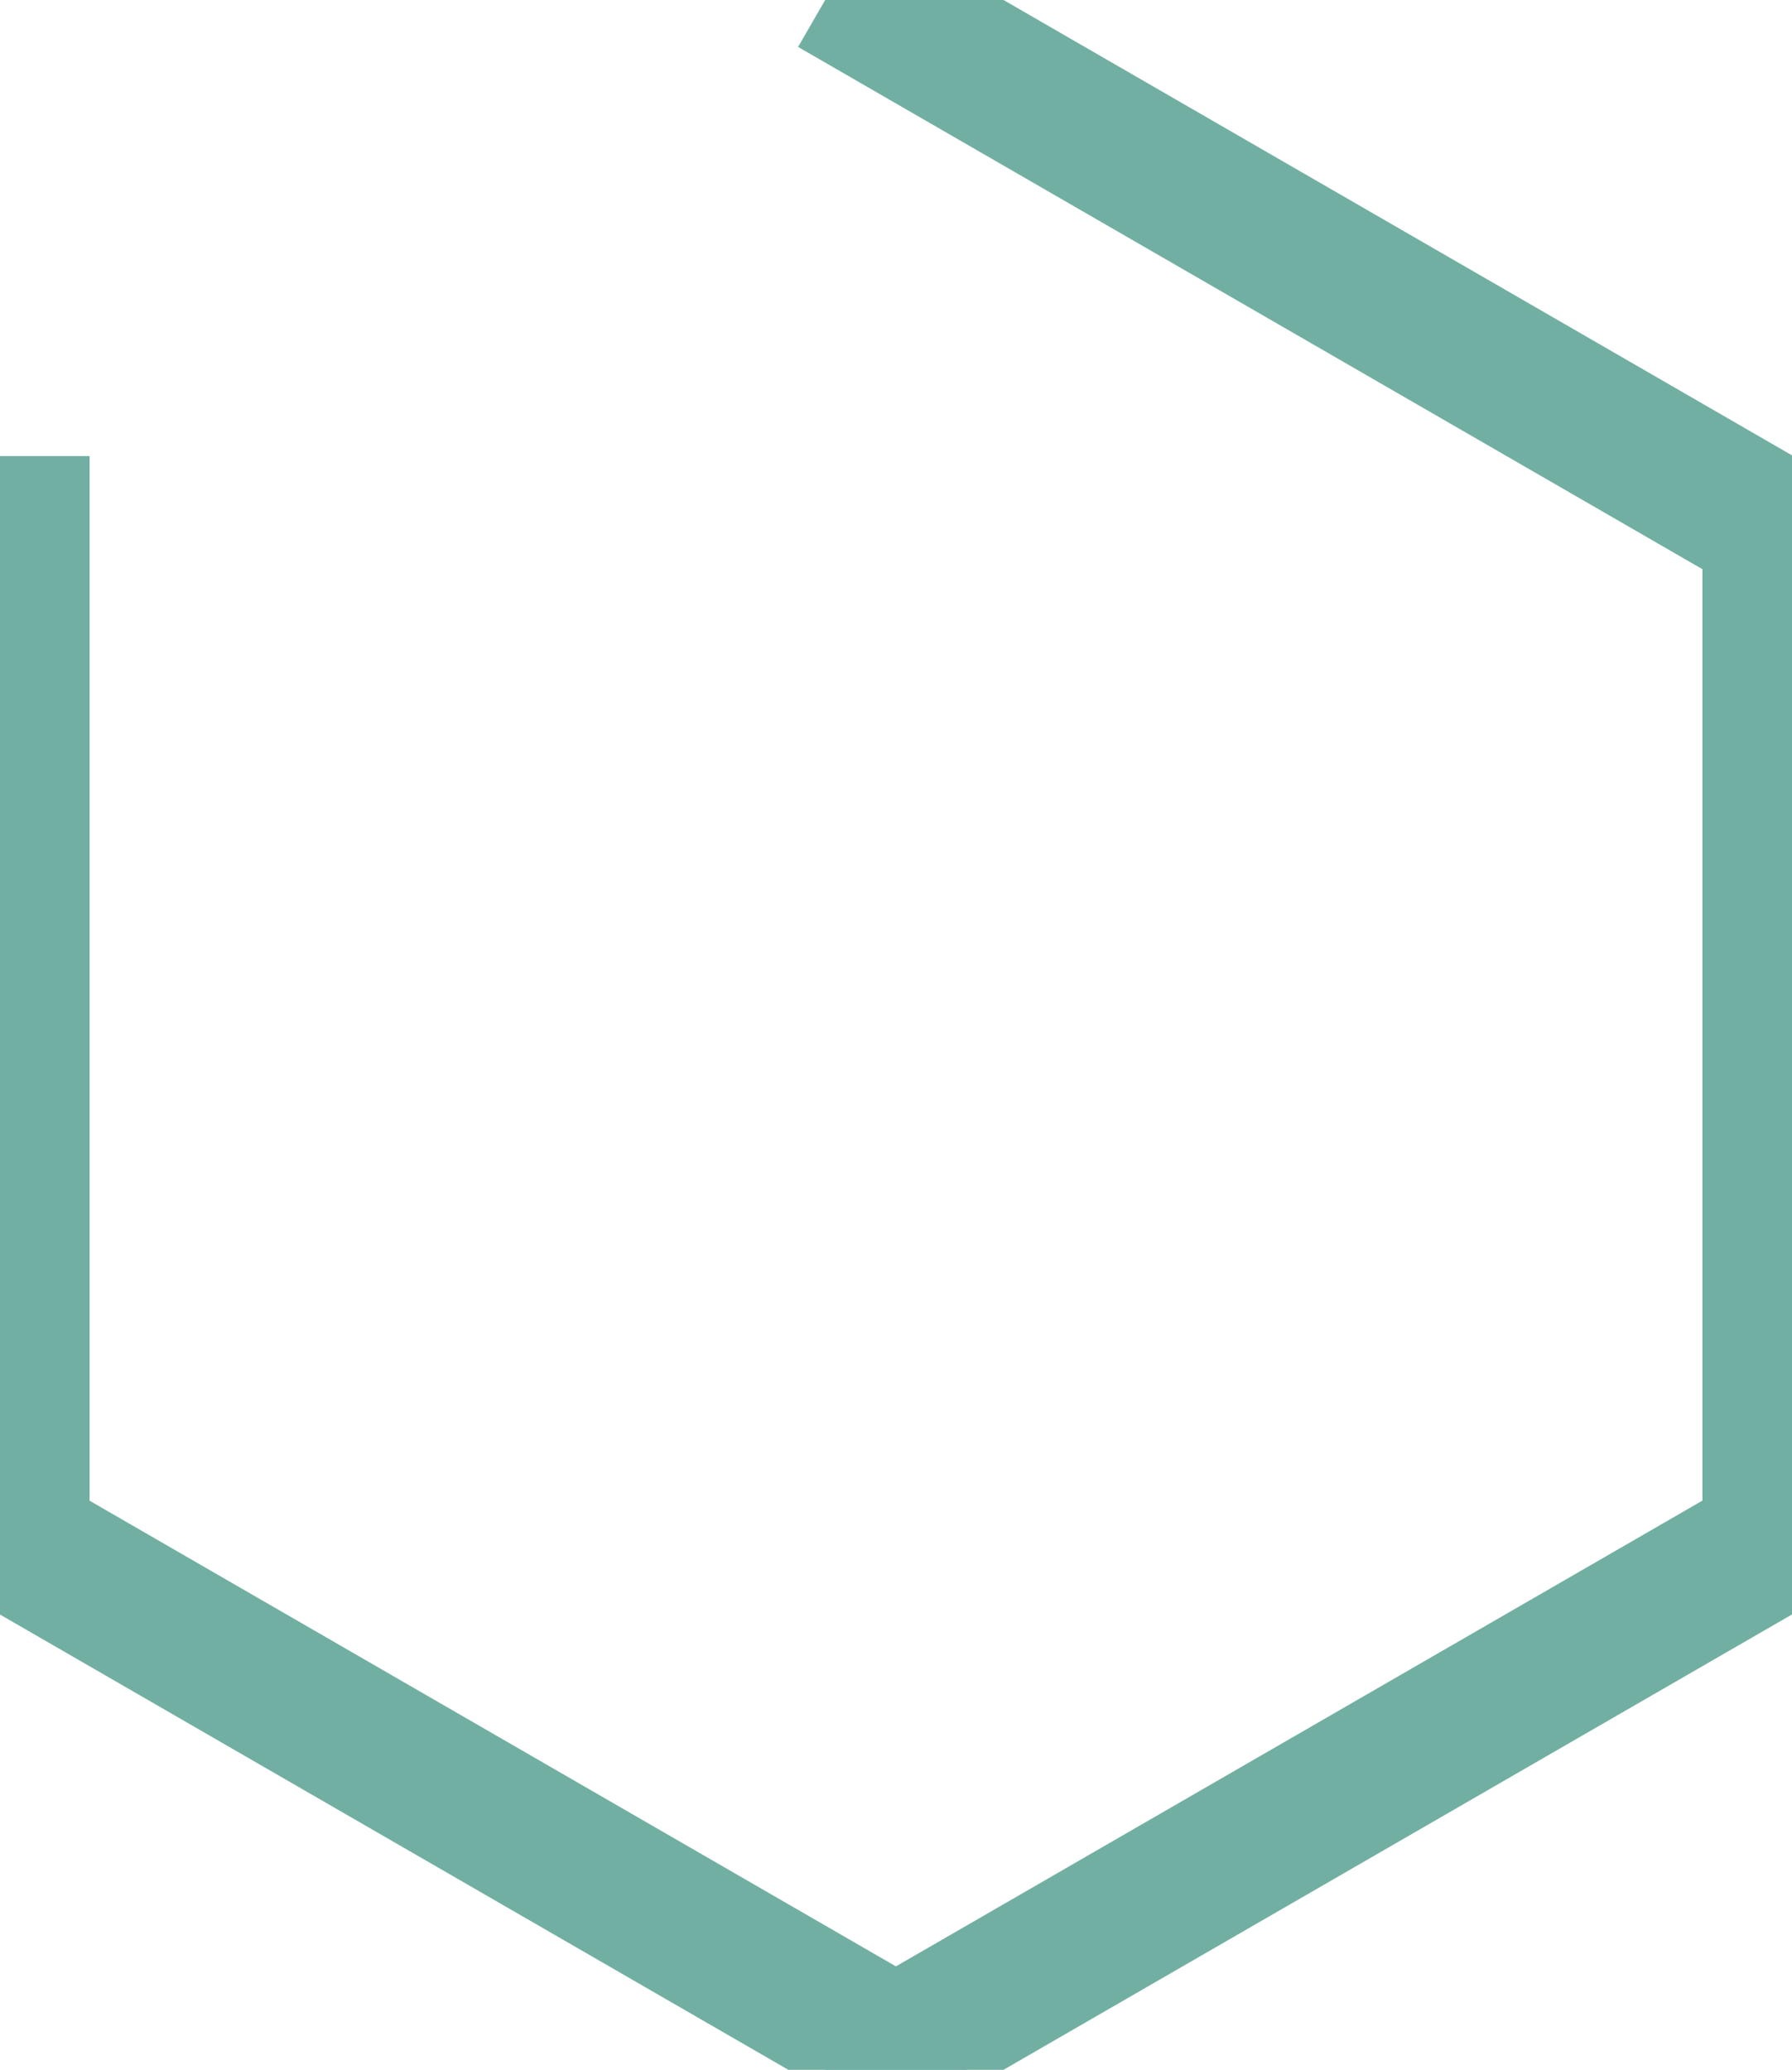 <?xml version="1.0" encoding="UTF-8"?>
<svg width="100" height="115.47" version="1.1" xml:space="preserve" xmlns="http://www.w3.org/2000/svg"><g fill="none" stroke="#72afa3" stroke-linecap="square" stroke-width="8"><path d="m1 86.025v-56.581"/><path d="m50 114.32-49-28.29"/><path d="m99 86.025-49 28.29"/><path d="m99 29.445v56.581"/><path d="m50 1.154 49 28.29"/></g></svg>

